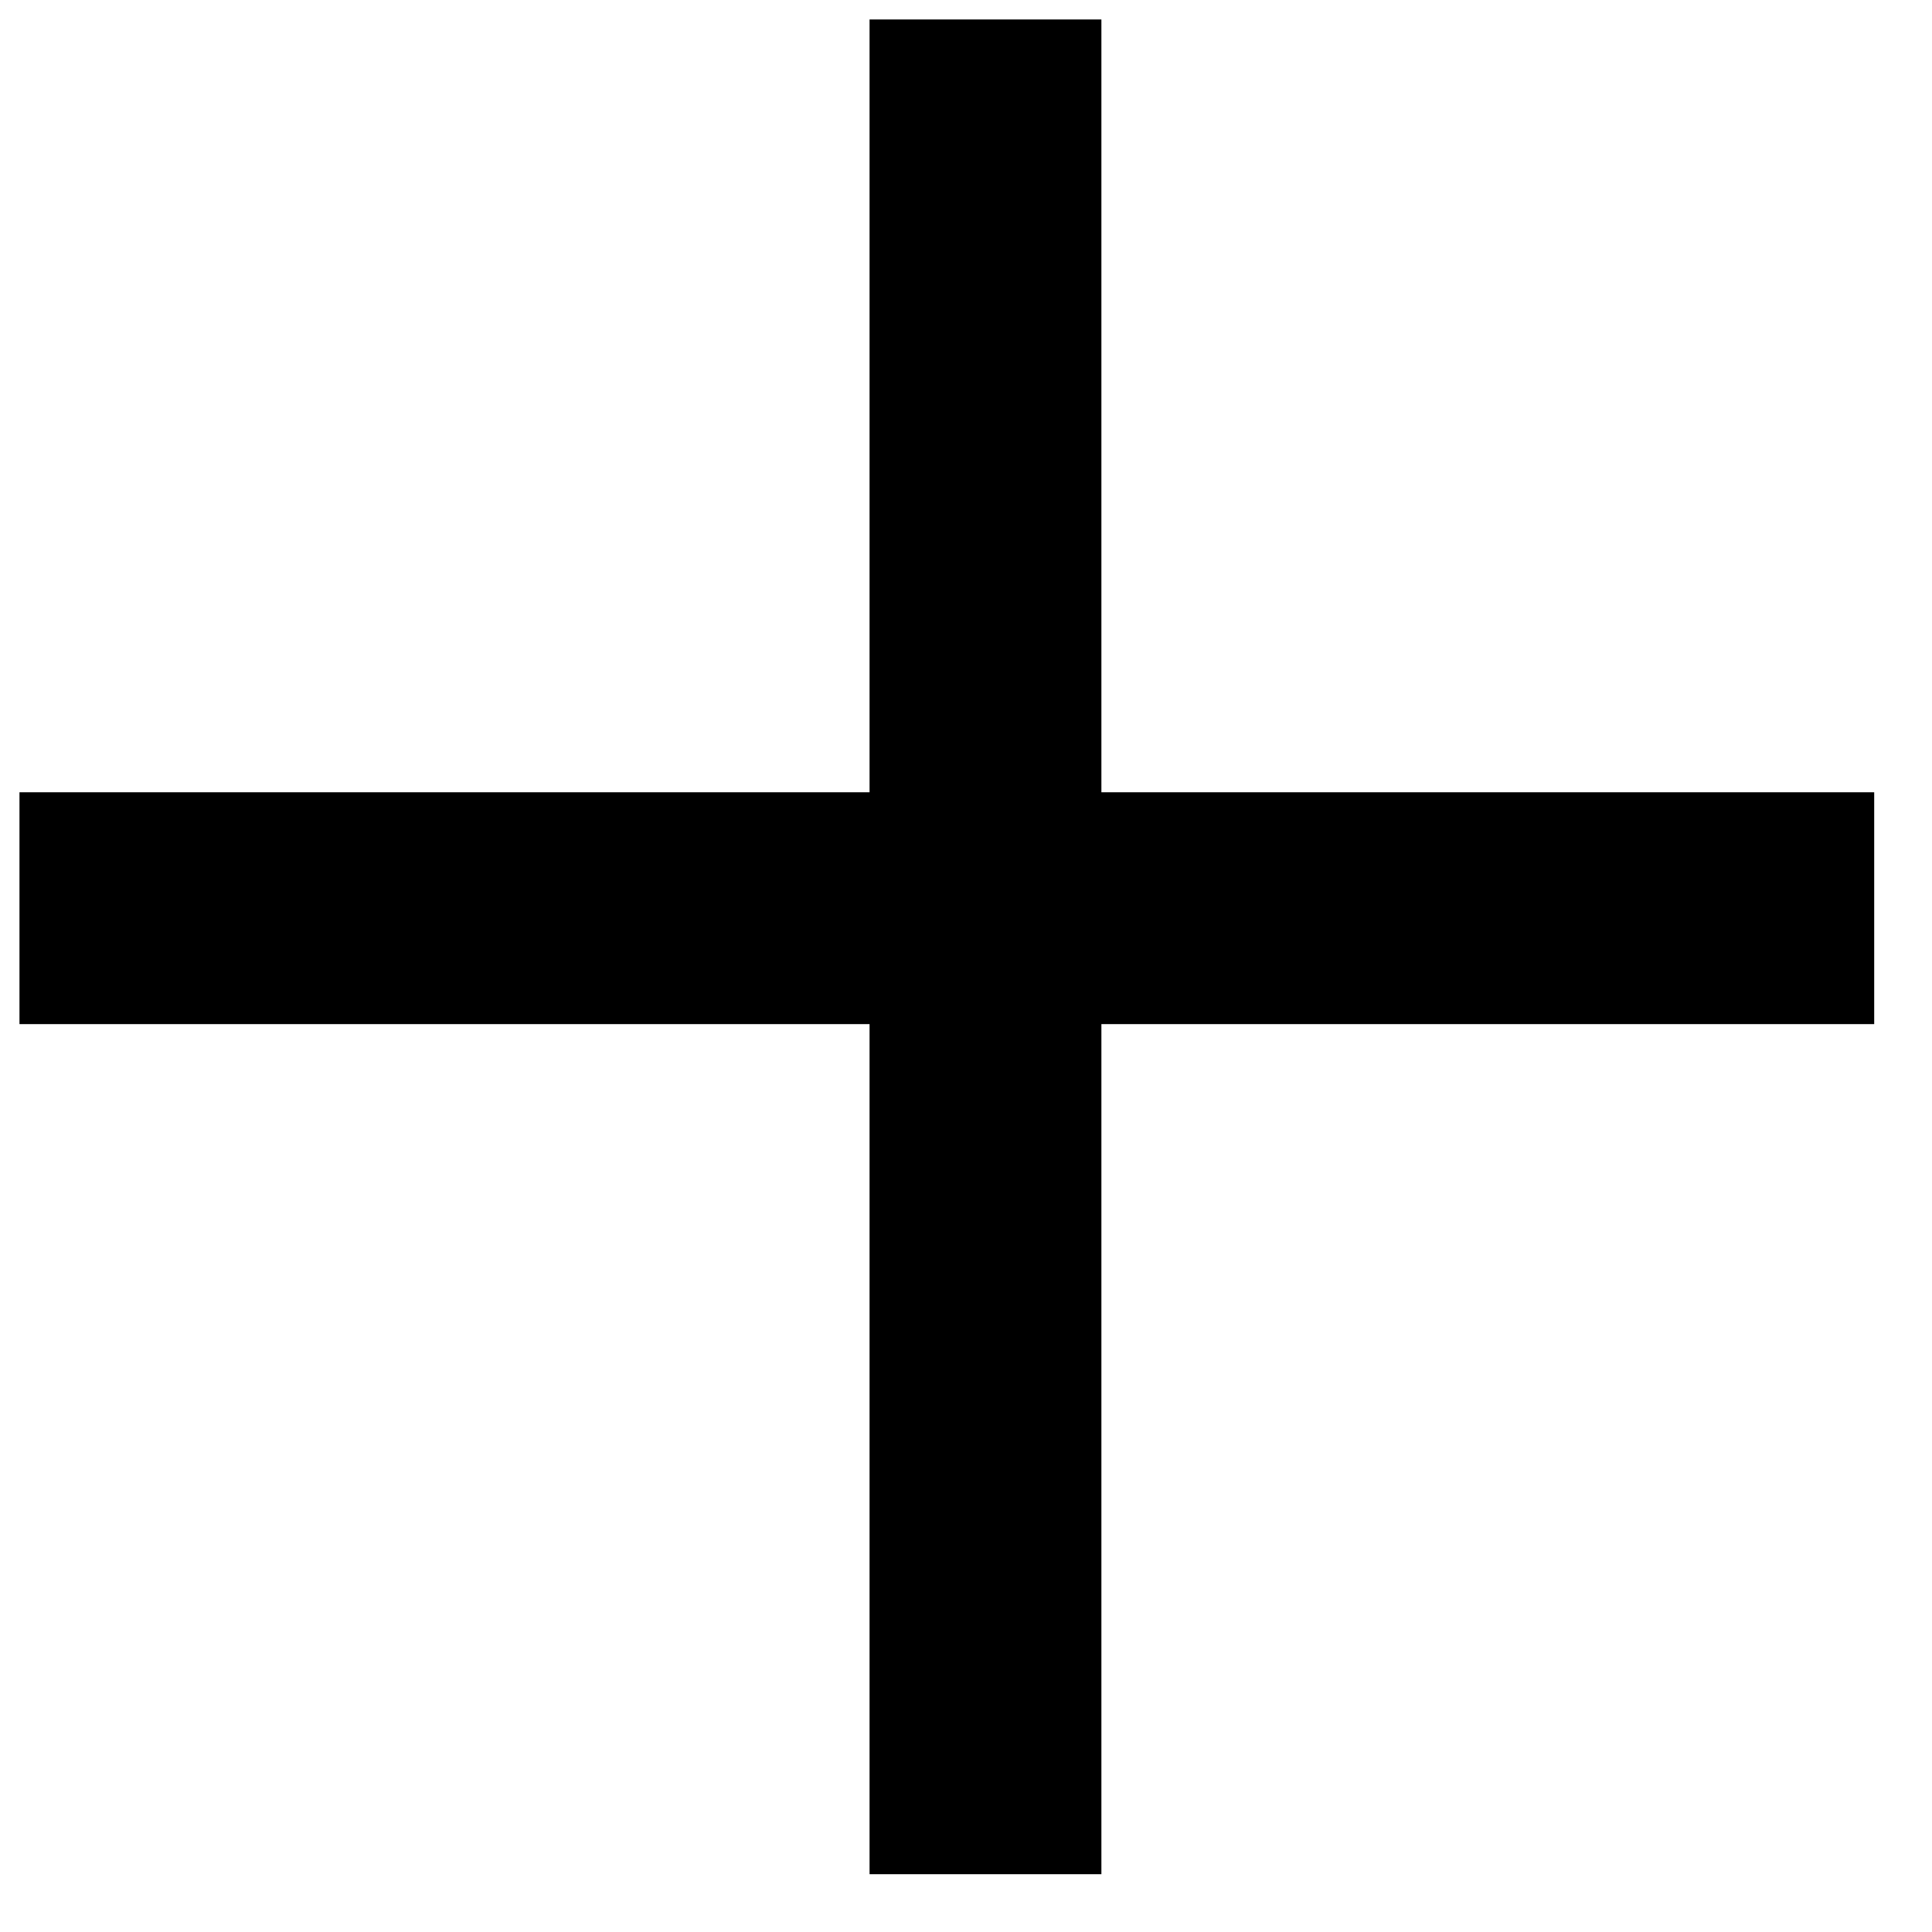 <svg width="25" height="25" viewBox="0 0 25 25" fill="none" xmlns="http://www.w3.org/2000/svg">
<line x1="0.252" y1="11.752" x2="24.252" y2="11.752" stroke="black" stroke-width="3"/>
<line x1="12.752" y1="0.252" x2="12.752" y2="24.252" stroke="black" stroke-width="3"/>
</svg>
